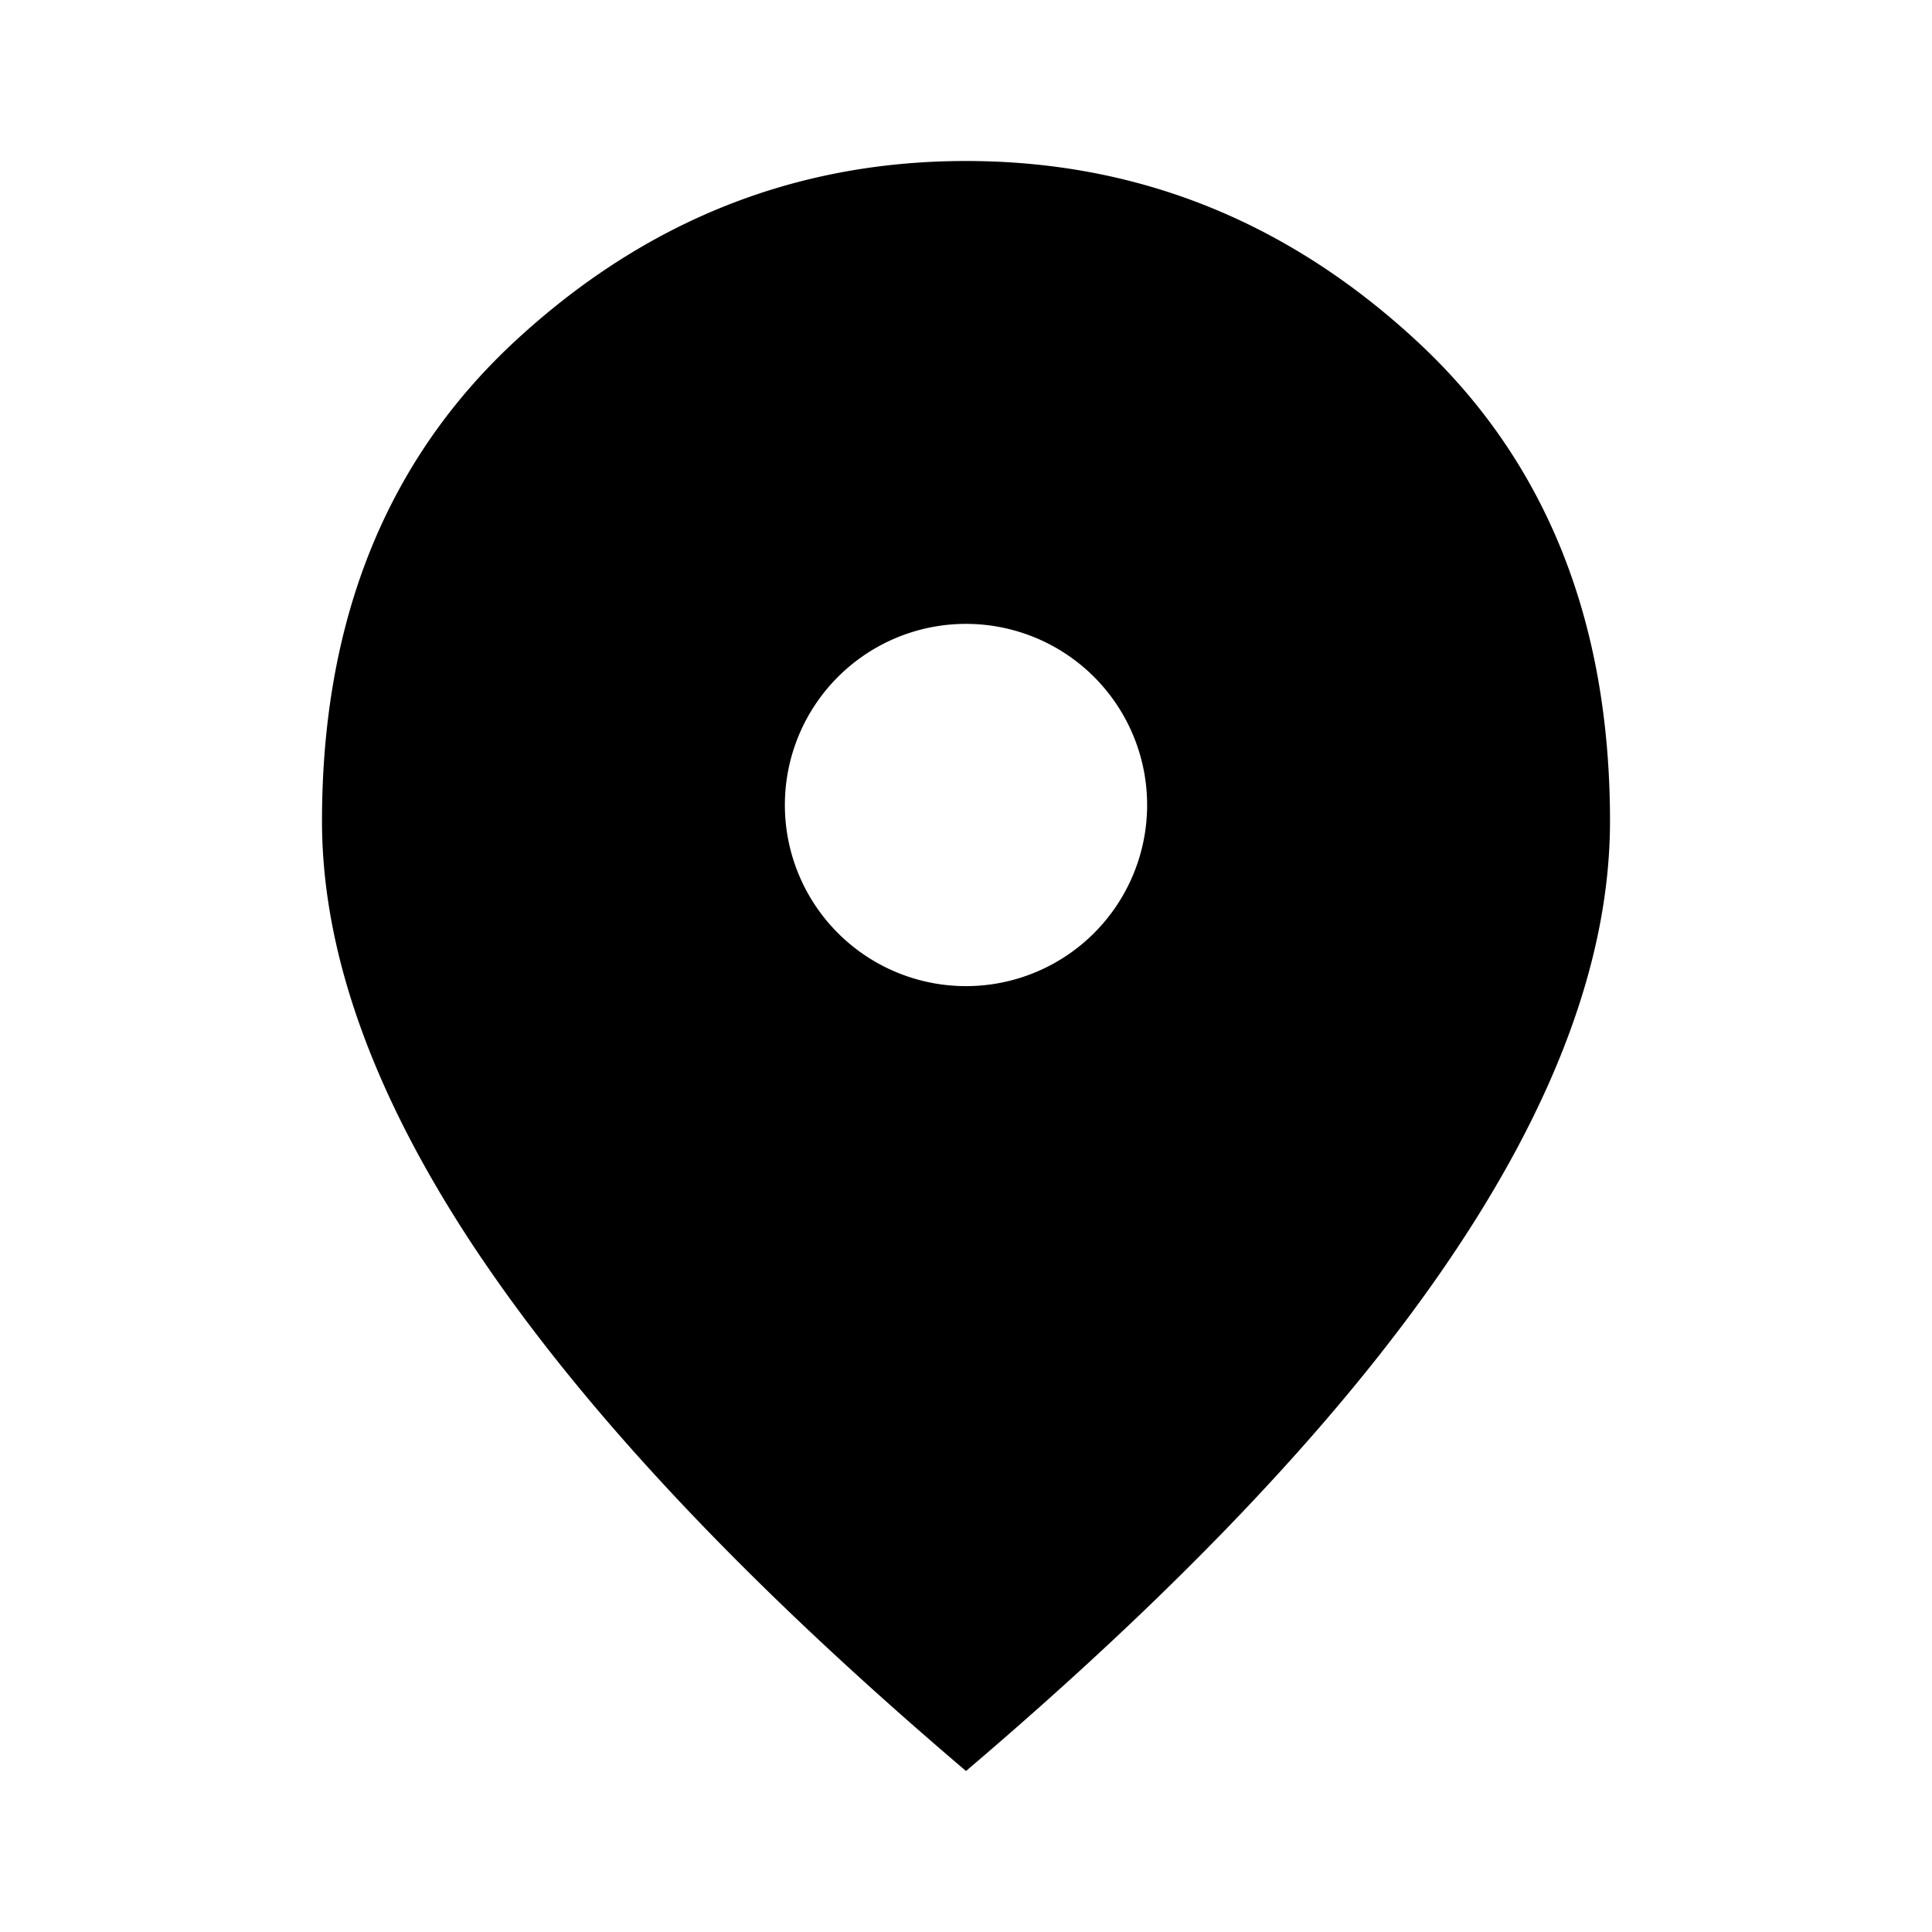 <svg xmlns="http://www.w3.org/2000/svg" viewBox="0 0 24 24"><path fill="#000" fill-rule="evenodd" d="M5.987 15.637C7.313 17.596 9.317 19.718 12 22c2.683-2.283 4.688-4.404 6.012-6.363C19.337 13.68 20 11.867 20 10.2c0-2.5-.804-4.492-2.413-5.975C15.98 2.742 14.117 2 12 2c-2.117 0-3.98.742-5.588 2.225S4 7.7 4 10.2c0 1.667.662 3.48 1.987 5.438ZM12 12.25a2.25 2.25 0 1 0 0-4.5 2.25 2.25 0 0 0 0 4.5Z" clip-rule="evenodd"/></svg>